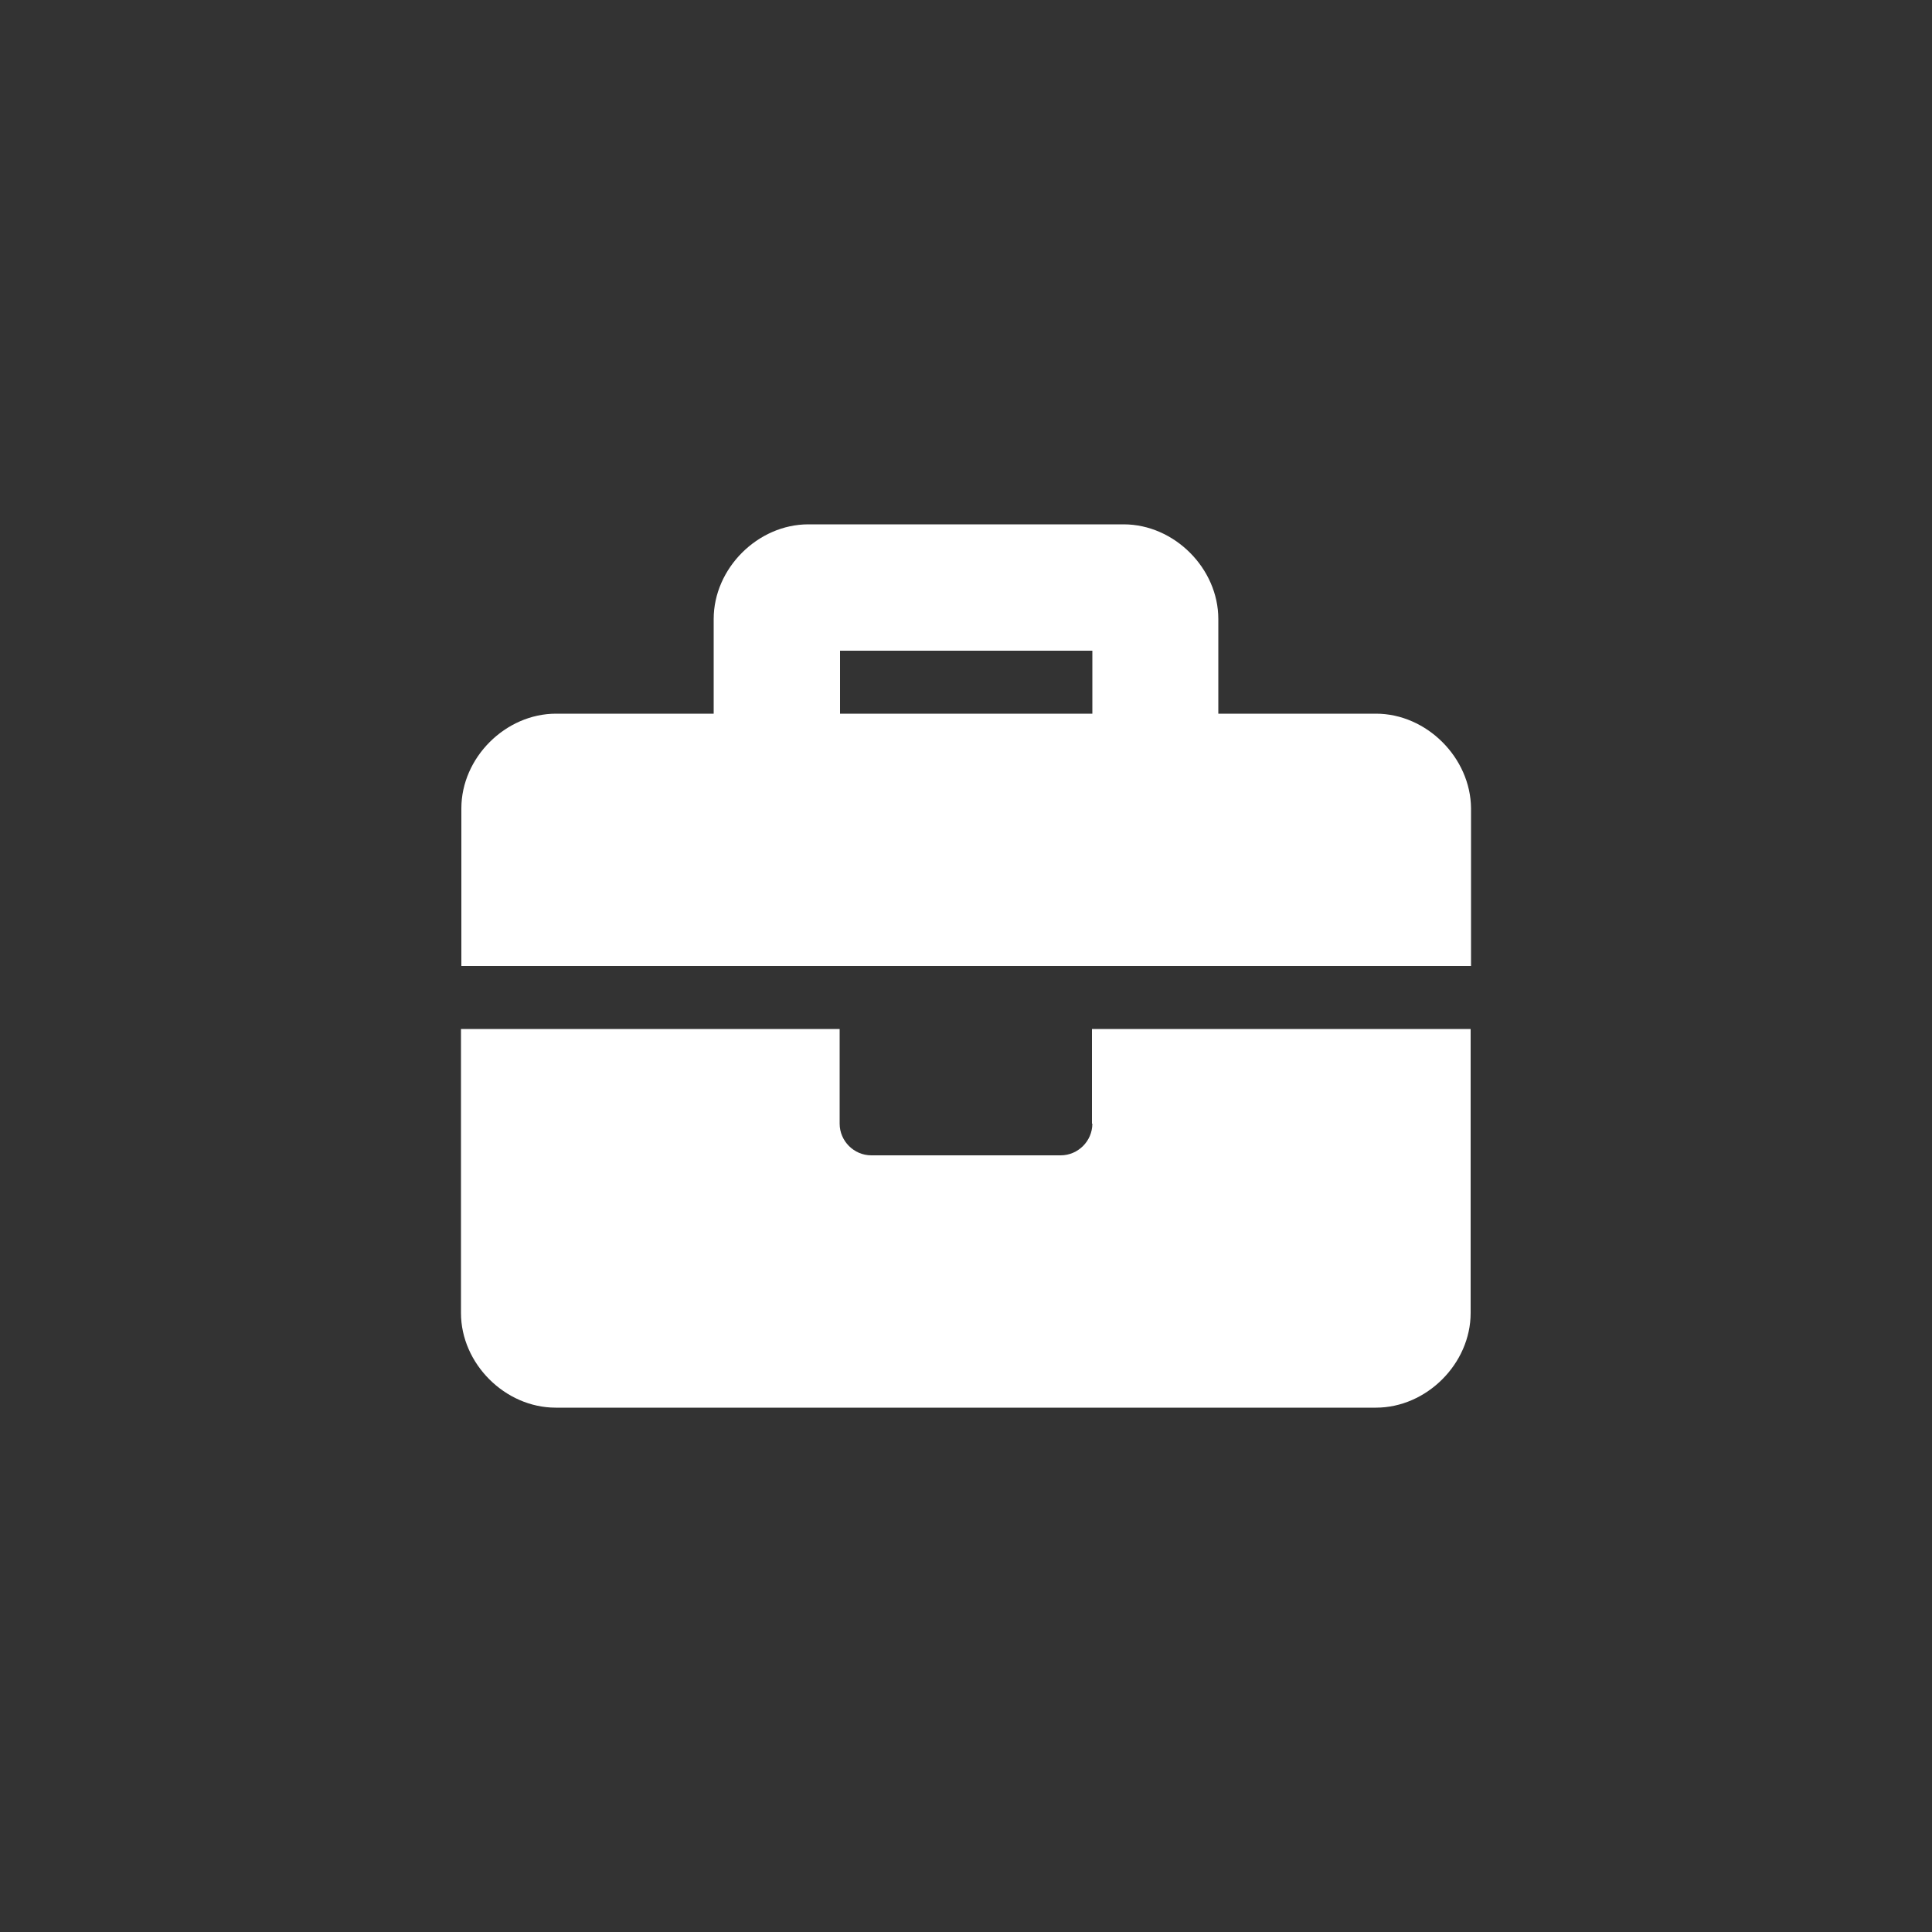 <?xml version="1.0" encoding="utf-8"?>
<!-- Generator: Adobe Illustrator 22.1.0, SVG Export Plug-In . SVG Version: 6.00 Build 0)  -->
<svg version="1.1" id="Capa_1" xmlns="http://www.w3.org/2000/svg" xmlns:xlink="http://www.w3.org/1999/xlink" x="0px" y="0px"
	 viewBox="0 0 500 500" style="enable-background:new 0 0 500 500;" xml:space="preserve">
<rect x="0" y="0" width="500" height="500" fill="#333333" stroke="none"/>
<style type="text/css">
	.st0{display:none;fill:#FFFFFF;}
	.st1{fill:#FFFFFF;}
</style>
<path class="st0" d="M318.6,223.9h-62v22.9c0,16.2-13.2,29.4-29.4,29.4s-29.4-13.2-29.4-29.4v-49.6L171.3,213
	c-7.9,4.7-12.7,13.2-12.7,22.4v19.3l-32.7,18.9c-6.2,3.6-8.4,11.6-4.8,17.8l32.7,56.6c3.6,6.2,11.6,8.4,17.8,4.8l42.2-24.4h55.8
	c14.4,0,26.1-11.7,26.1-26.1h6.5c7.2,0,13.1-5.8,13.1-13.1v-26.1h3.3c5.4,0,9.8-4.4,9.8-9.8v-19.6
	C328.4,228.2,324,223.9,318.6,223.9z M378.9,208.6L346.2,152c-3.6-6.2-11.6-8.4-17.8-4.8l-42.2,24.4h-41.7c-4.9,0-9.7,1.4-13.8,4
	l-13.7,8.5c-3.8,2.4-6.1,6.6-6.1,11.1v51.6c0,9,7.3,16.3,16.3,16.3s16.3-7.3,16.3-16.3v-35.9h75.1c12.6,0,22.9,10.2,22.9,22.9v11.6
	l32.7-18.9C380.3,222.8,382.5,214.9,378.9,208.6z"/>
<path class="st0" d="M276.1,276.1h-52.3c-7.2,0-13.1,5.8-13.1,13.1v52.3c0,7.2,5.8,13.1,13.1,13.1h52.3c7.2,0,13.1-5.8,13.1-13.1
	v-52.3C289.2,282,283.3,276.1,276.1,276.1z M197.8,158.6c0-7.2-5.8-13.1-13.1-13.1h-52.3c-7.2,0-13.1,5.8-13.1,13.1v52.3
	c0,7.2,5.8,13.1,13.1,13.1h39.1l29.9,52.3c4.5-7.8,12.9-13.1,22.5-13.1h0.1l-26.2-45.9v-19.4h91.4v-26.1h-91.4V158.6z M367.6,145.5
	h-52.3c-7.2,0-13.1,5.8-13.1,13.1v52.3c0,7.2,5.8,13.1,13.1,13.1h52.3c7.2,0,13.1-5.8,13.1-13.1v-52.3
	C380.6,151.3,374.8,145.5,367.6,145.5z"/>
<path class="st1" d="M282.7,290.8c0,4.5-3.7,8.2-8.2,8.2h-49c-4.5,0-8.2-3.7-8.2-8.2v-24.5h-98v73.5c0,13.1,11.4,24.5,24.5,24.5
	h212.3c13.1,0,24.5-11.4,24.5-24.5v-73.5h-98V290.8z M356.1,184.7h-40.8v-24.5c0-13.1-11.4-24.5-24.5-24.5h-81.6
	c-13.1,0-24.5,11.4-24.5,24.5v24.5h-40.8c-13.1,0-24.5,11.4-24.5,24.5V250h261.3v-40.8C380.6,196.1,369.2,184.7,356.1,184.7z
	 M282.7,184.7h-65.3v-16.3h65.3V184.7z"/>
<path class="st0" d="M250,135.7c-72.1,0-130.6,47.5-130.6,106.1c0,25.3,10.9,48.5,29.1,66.7c-6.4,25.7-27.7,48.6-28,48.9
	c-1.1,1.2-1.4,2.9-0.8,4.4s2.1,2.4,3.7,2.4c33.8,0,59.2-16.2,71.7-26.2c16.7,6.3,35.2,9.9,54.8,9.9c72.1,0,130.6-47.5,130.6-106.1
	S322.1,135.7,250,135.7z M184.7,258.2c-9,0-16.3-7.3-16.3-16.3s7.3-16.3,16.3-16.3s16.3,7.3,16.3,16.3S193.7,258.2,184.7,258.2z
	 M250,258.2c-9,0-16.3-7.3-16.3-16.3s7.3-16.3,16.3-16.3s16.3,7.3,16.3,16.3S259,258.2,250,258.2z M315.3,258.2
	c-9,0-16.3-7.3-16.3-16.3s7.3-16.3,16.3-16.3s16.3,7.3,16.3,16.3S324.3,258.2,315.3,258.2z"/>
</svg>
